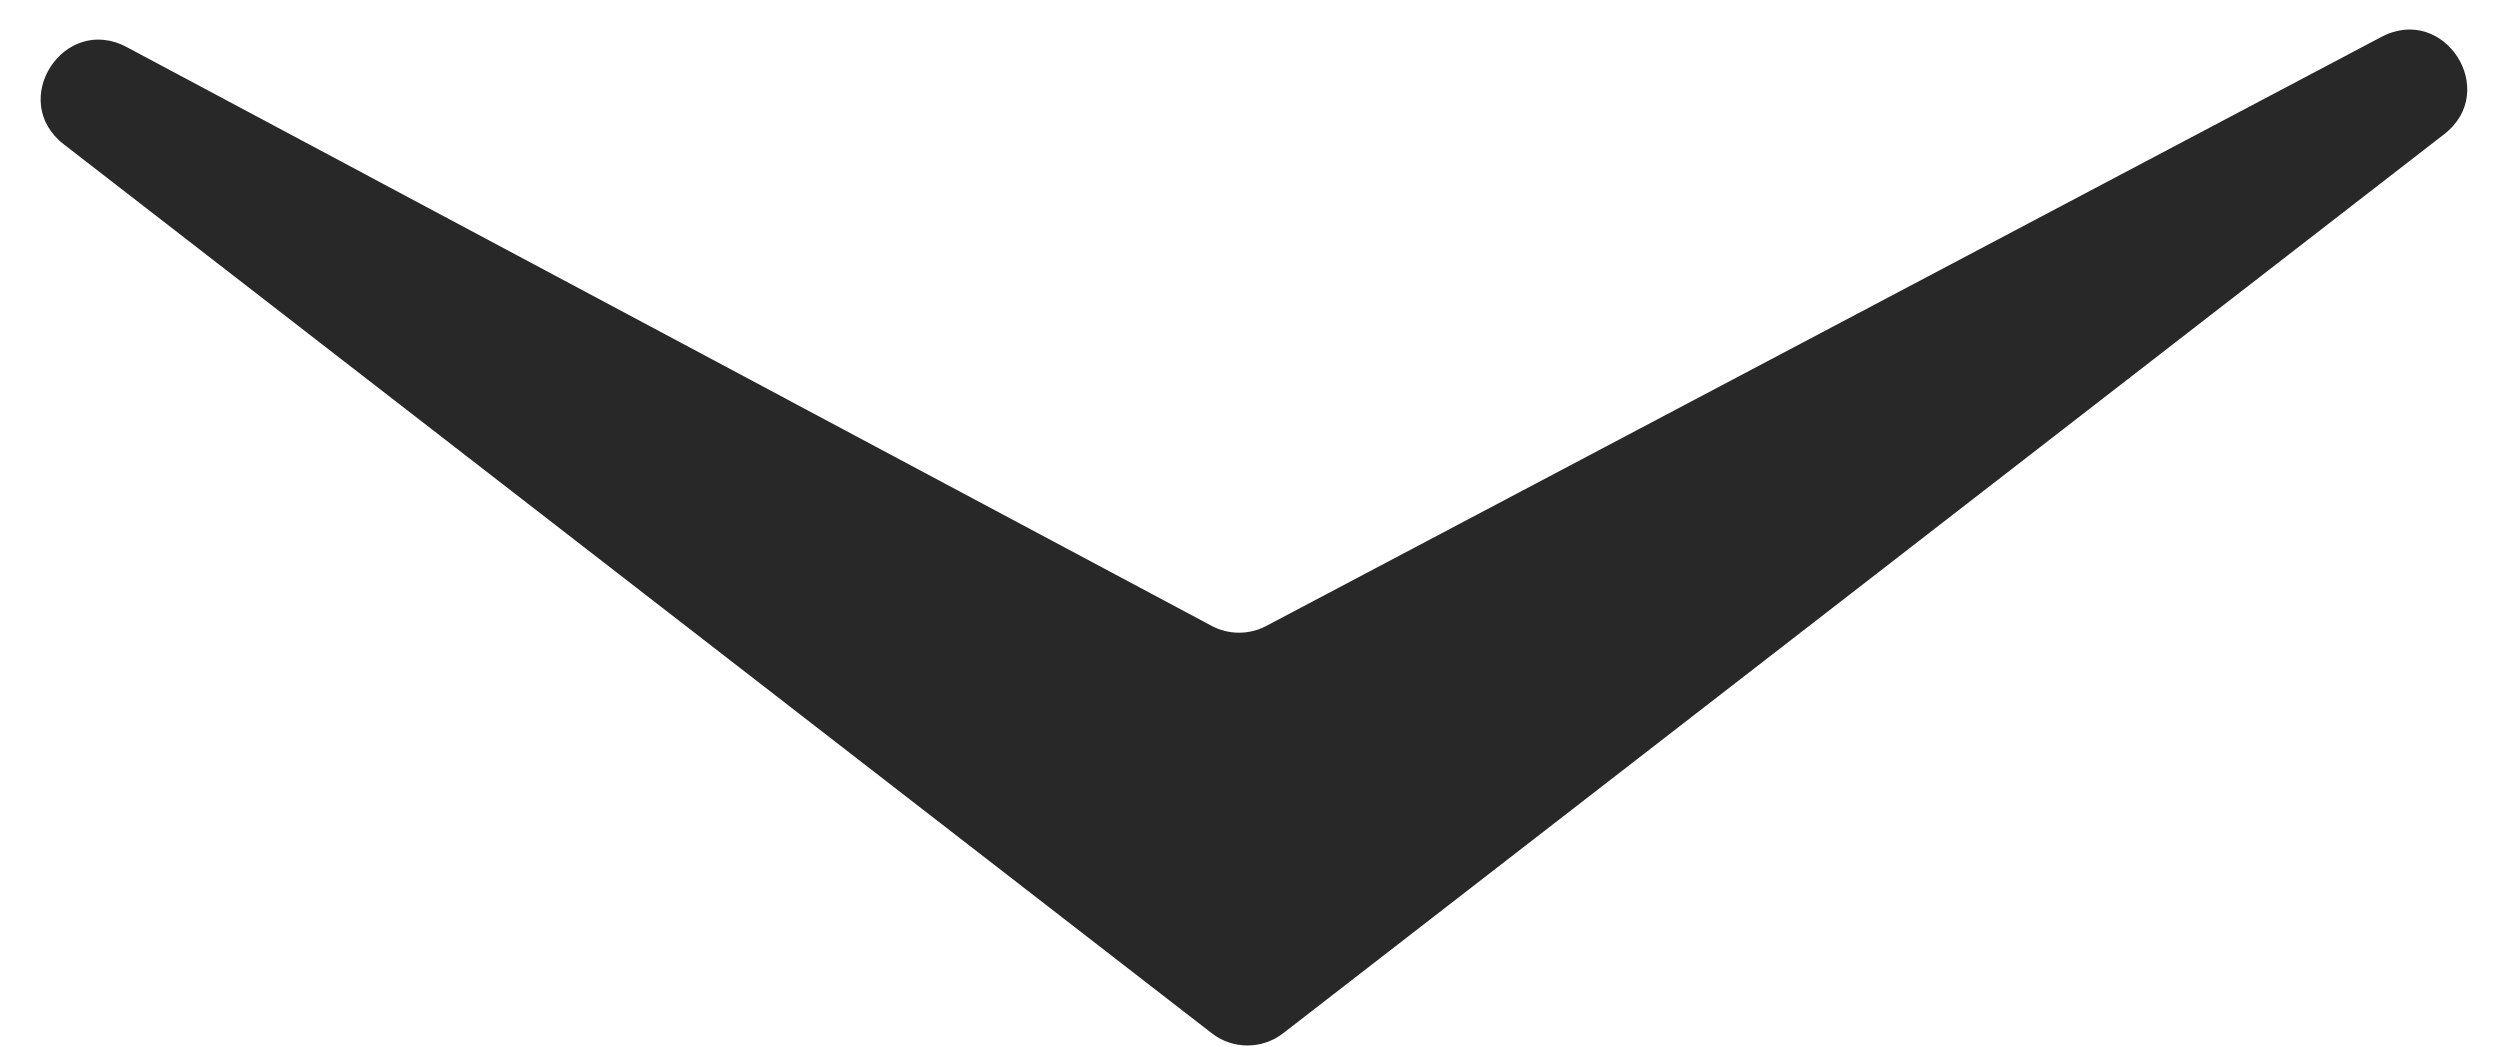 <svg width="43" height="18" viewBox="0 0 43 18" fill="none" xmlns="http://www.w3.org/2000/svg">
<path d="M22.069 17.773C21.708 18.052 21.204 18.052 20.844 17.773L1.097 2.482C0.128 1.732 1.099 0.233 2.18 0.81L20.84 10.765C21.133 10.921 21.485 10.922 21.778 10.767L40.96 0.635C42.041 0.063 43.006 1.561 42.039 2.309L22.069 17.773Z" fill="#282828"/>
</svg>
